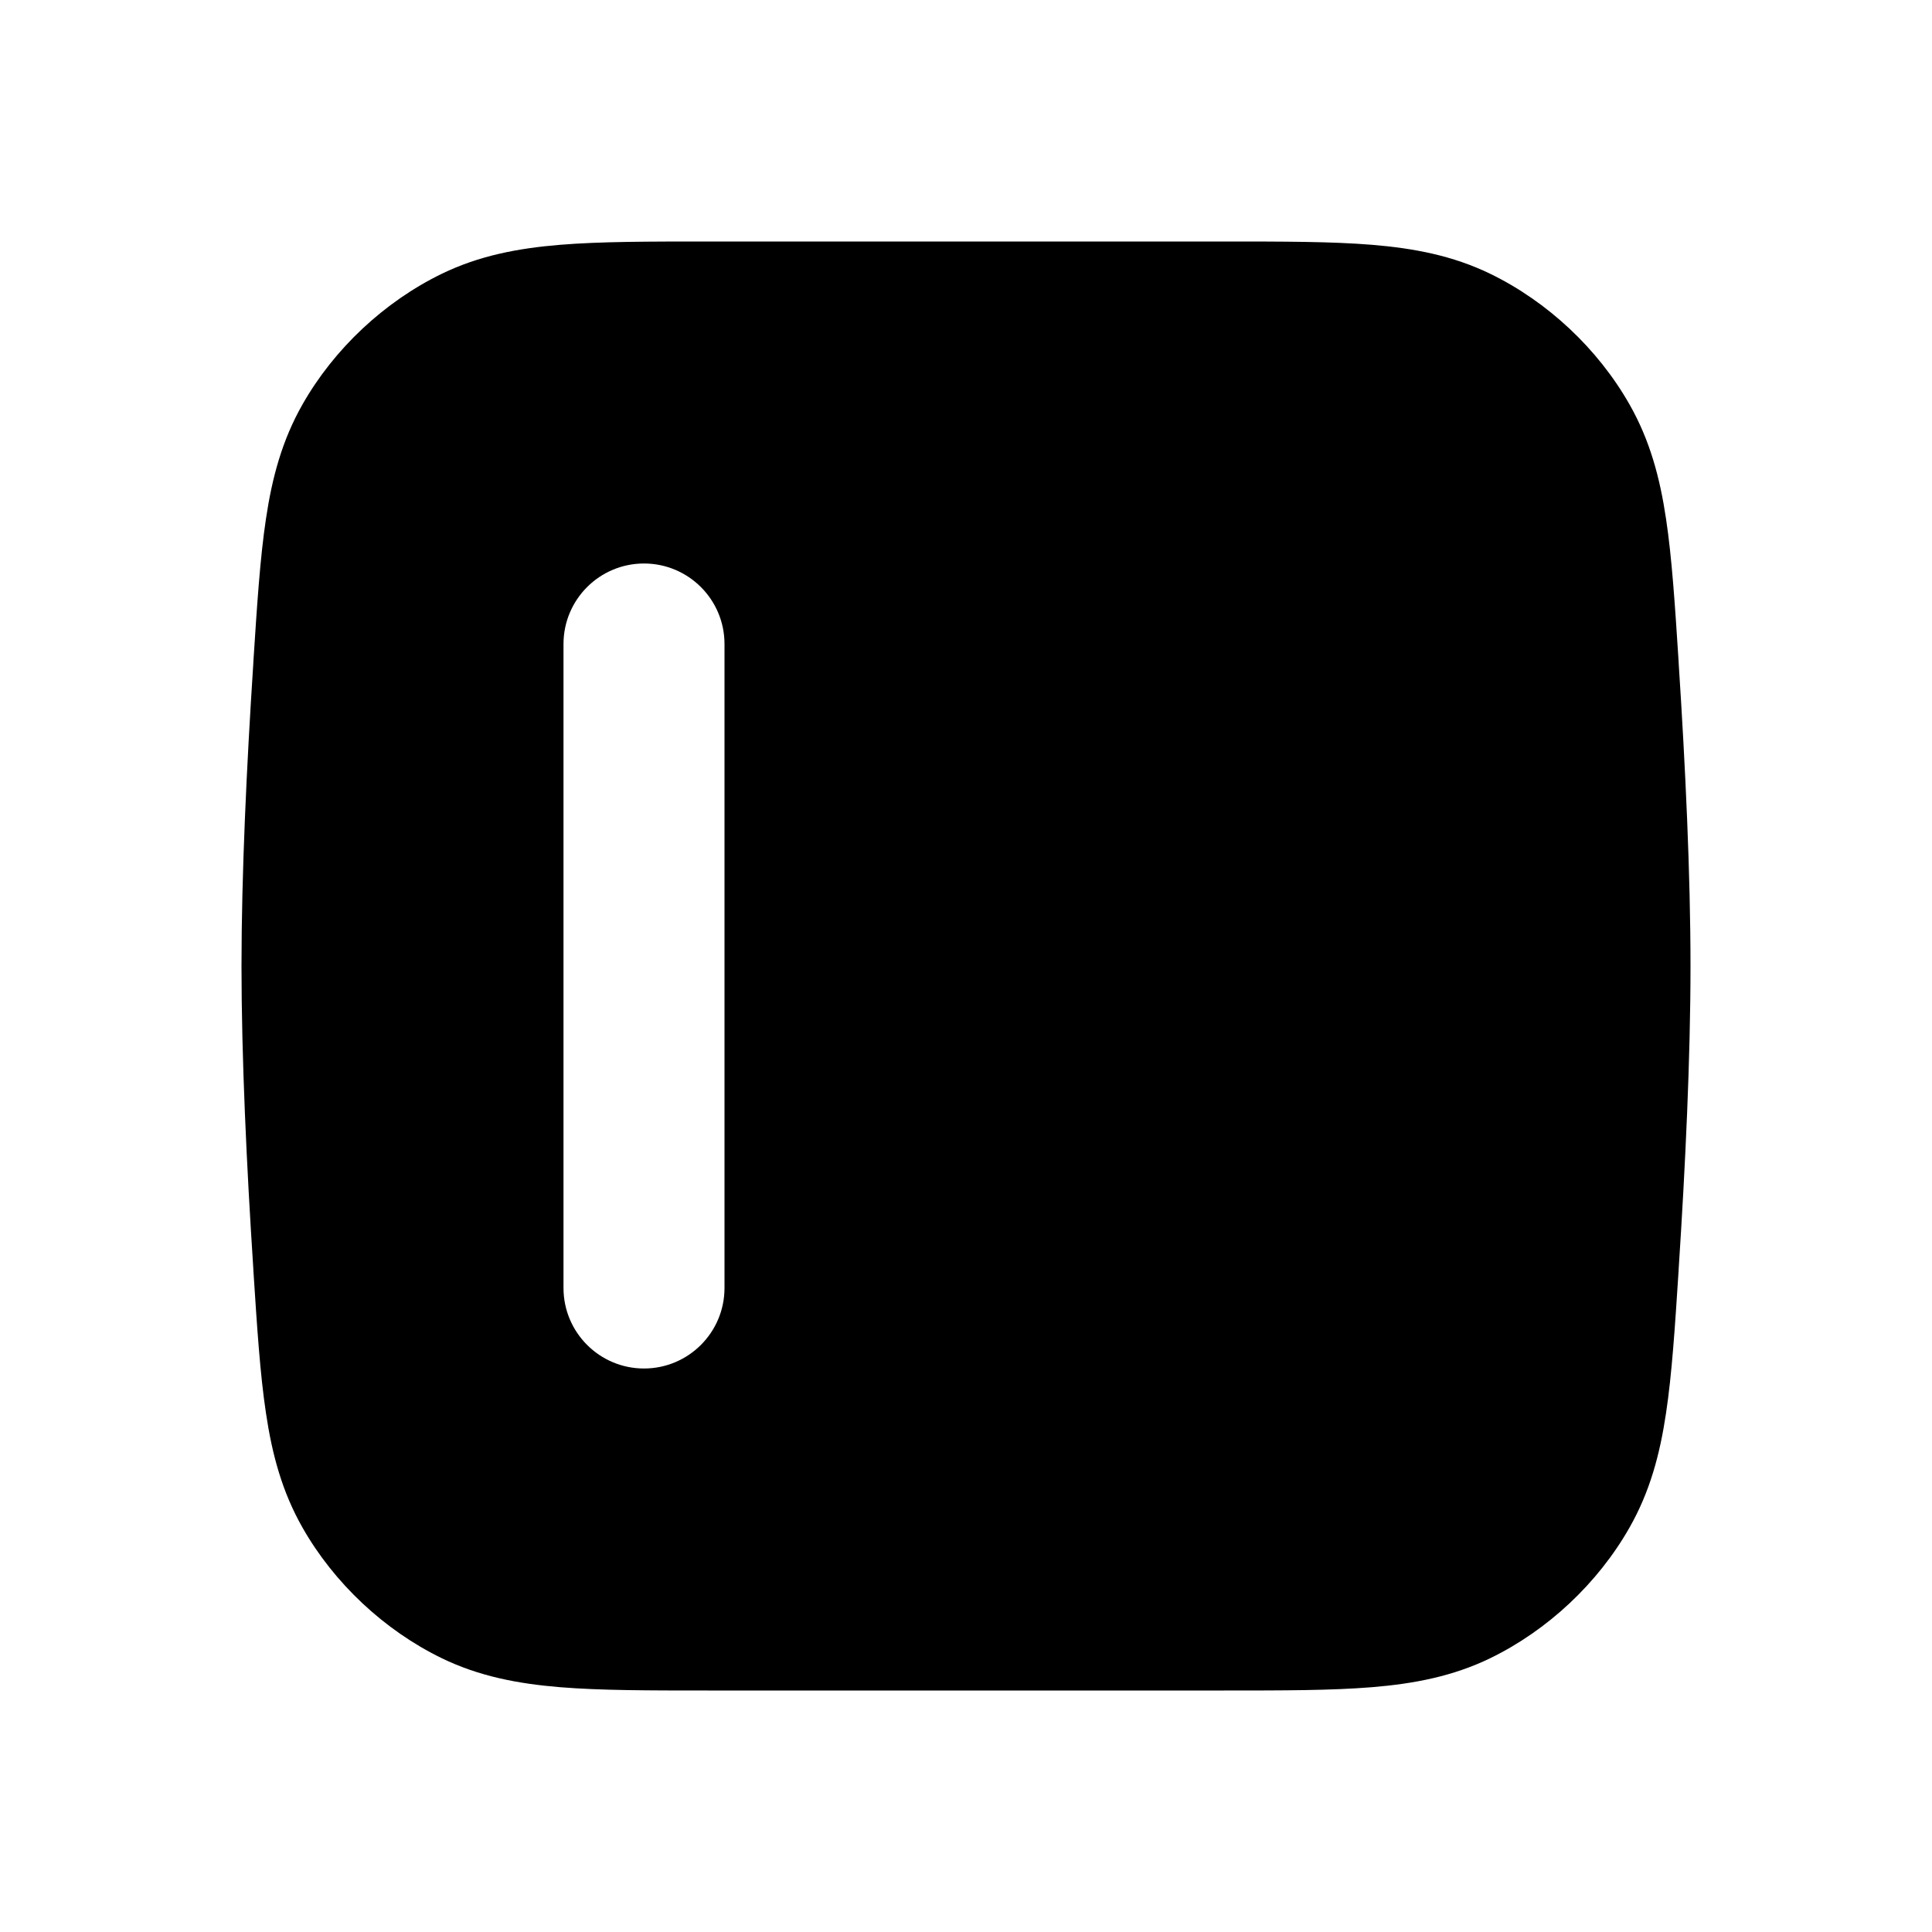 <svg width="24" height="24" viewBox="0 0 24 24" fill="none" xmlns="http://www.w3.org/2000/svg">
<path fill-rule="evenodd" clip-rule="evenodd" d="M3.146 15.748C3.064 14.489 3 13.139 3 12C3 10.861 3.064 9.511 3.146 8.253L3.148 8.212C3.193 7.514 3.231 6.928 3.304 6.444C3.38 5.934 3.504 5.47 3.757 5.025C4.149 4.334 4.774 3.748 5.488 3.401C5.952 3.176 6.434 3.084 6.958 3.041C7.458 3 8.064 3 8.792 3L15.208 3C15.936 3 16.542 3 17.042 3.041C17.566 3.084 18.048 3.176 18.512 3.401C19.226 3.748 19.851 4.334 20.243 5.025C20.496 5.47 20.62 5.934 20.696 6.444C20.769 6.928 20.807 7.513 20.852 8.212L20.854 8.253C20.936 9.511 21 10.861 21 12C21 13.139 20.936 14.489 20.854 15.748L20.852 15.788C20.807 16.486 20.769 17.072 20.696 17.555C20.62 18.066 20.496 18.53 20.243 18.975C19.851 19.666 19.226 20.252 18.512 20.599C18.048 20.824 17.566 20.916 17.042 20.959C16.542 21 15.936 21 15.208 21L8.792 21C8.064 21 7.458 21 6.958 20.959C6.434 20.916 5.952 20.824 5.488 20.599C4.774 20.252 4.149 19.666 3.757 18.975C3.504 18.53 3.38 18.066 3.304 17.555C3.231 17.072 3.193 16.486 3.148 15.788L3.146 15.748ZM7 16C7 16.552 7.448 17 8 17C8.552 17 9 16.552 9 16L9 8C9 7.448 8.552 7 8 7C7.448 7 7 7.448 7 8L7 16Z" fill="black"/>
</svg>
